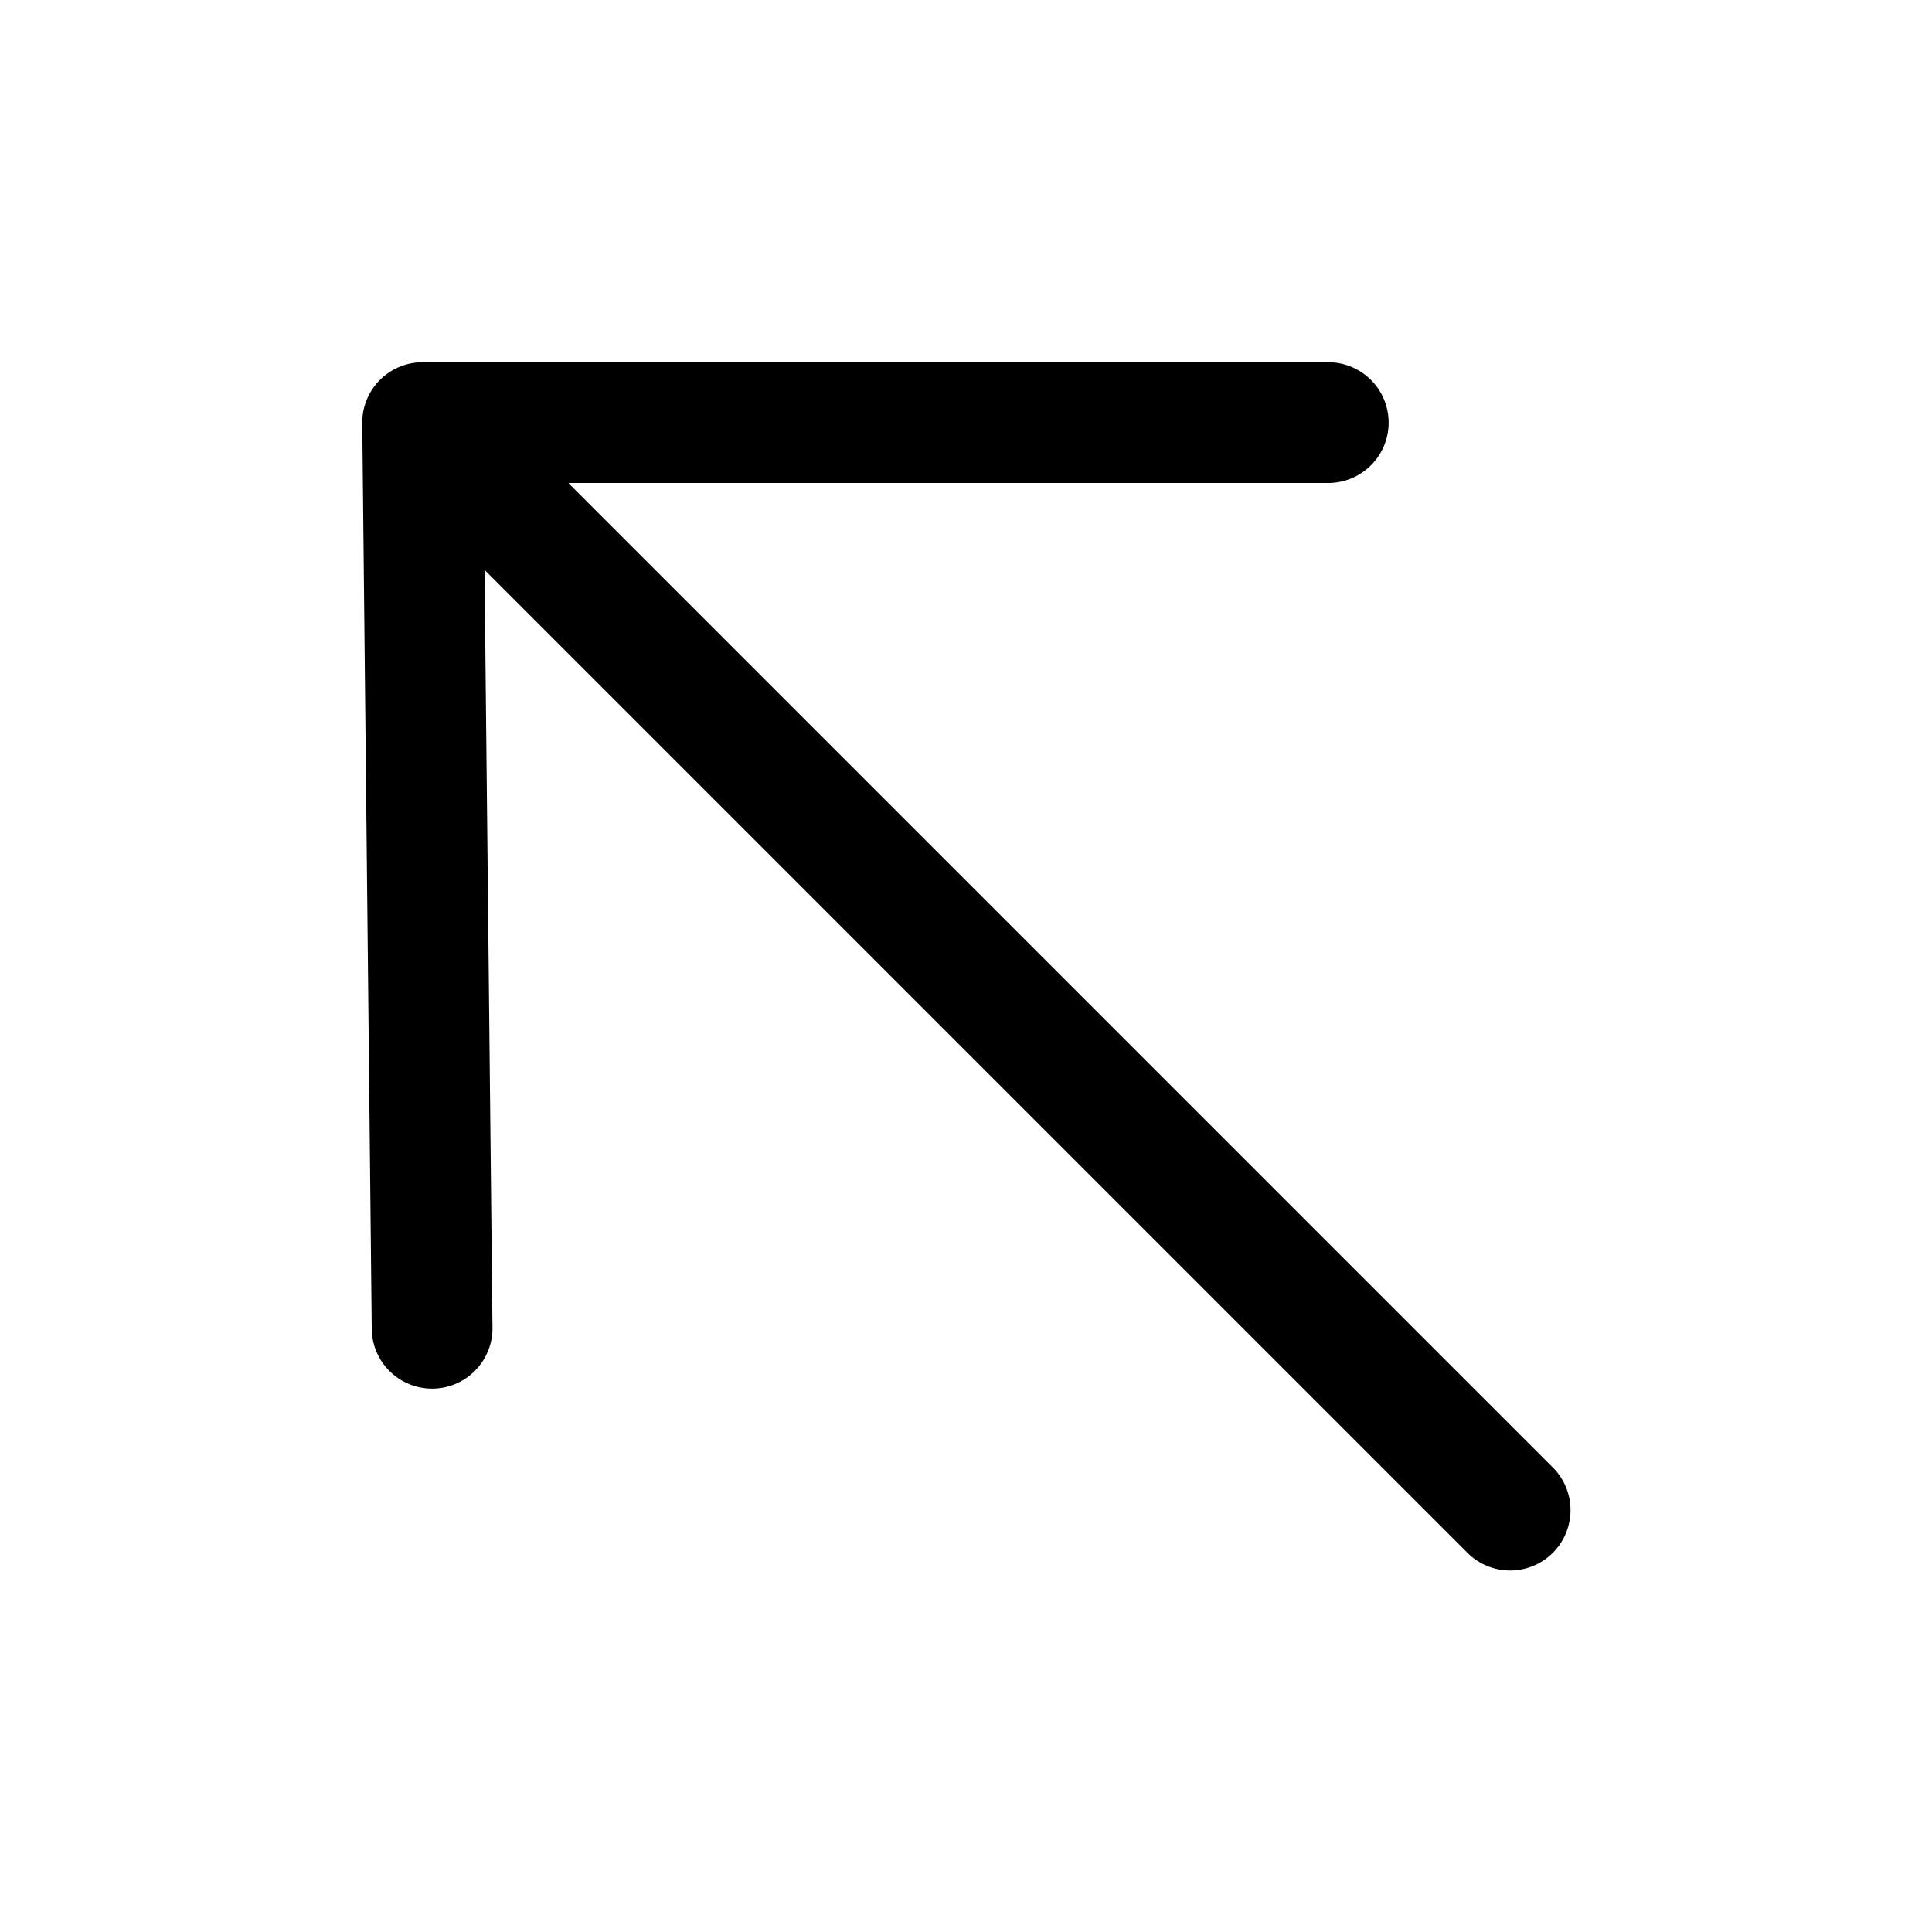 <svg xmlns="http://www.w3.org/2000/svg" width="32" height="32" fill="currentColor" viewBox="0 0 32 32">
  <path d="M22 6a1 1 0 0 1 0 2H9.414l16.293 16.293a1 1 0 1 1-1.414 1.414L8.025 9.439l.132 12.55a1 1 0 0 1-2 .022L6 7.01A1 1 0 0 1 7 6h15Z"/>
</svg>
